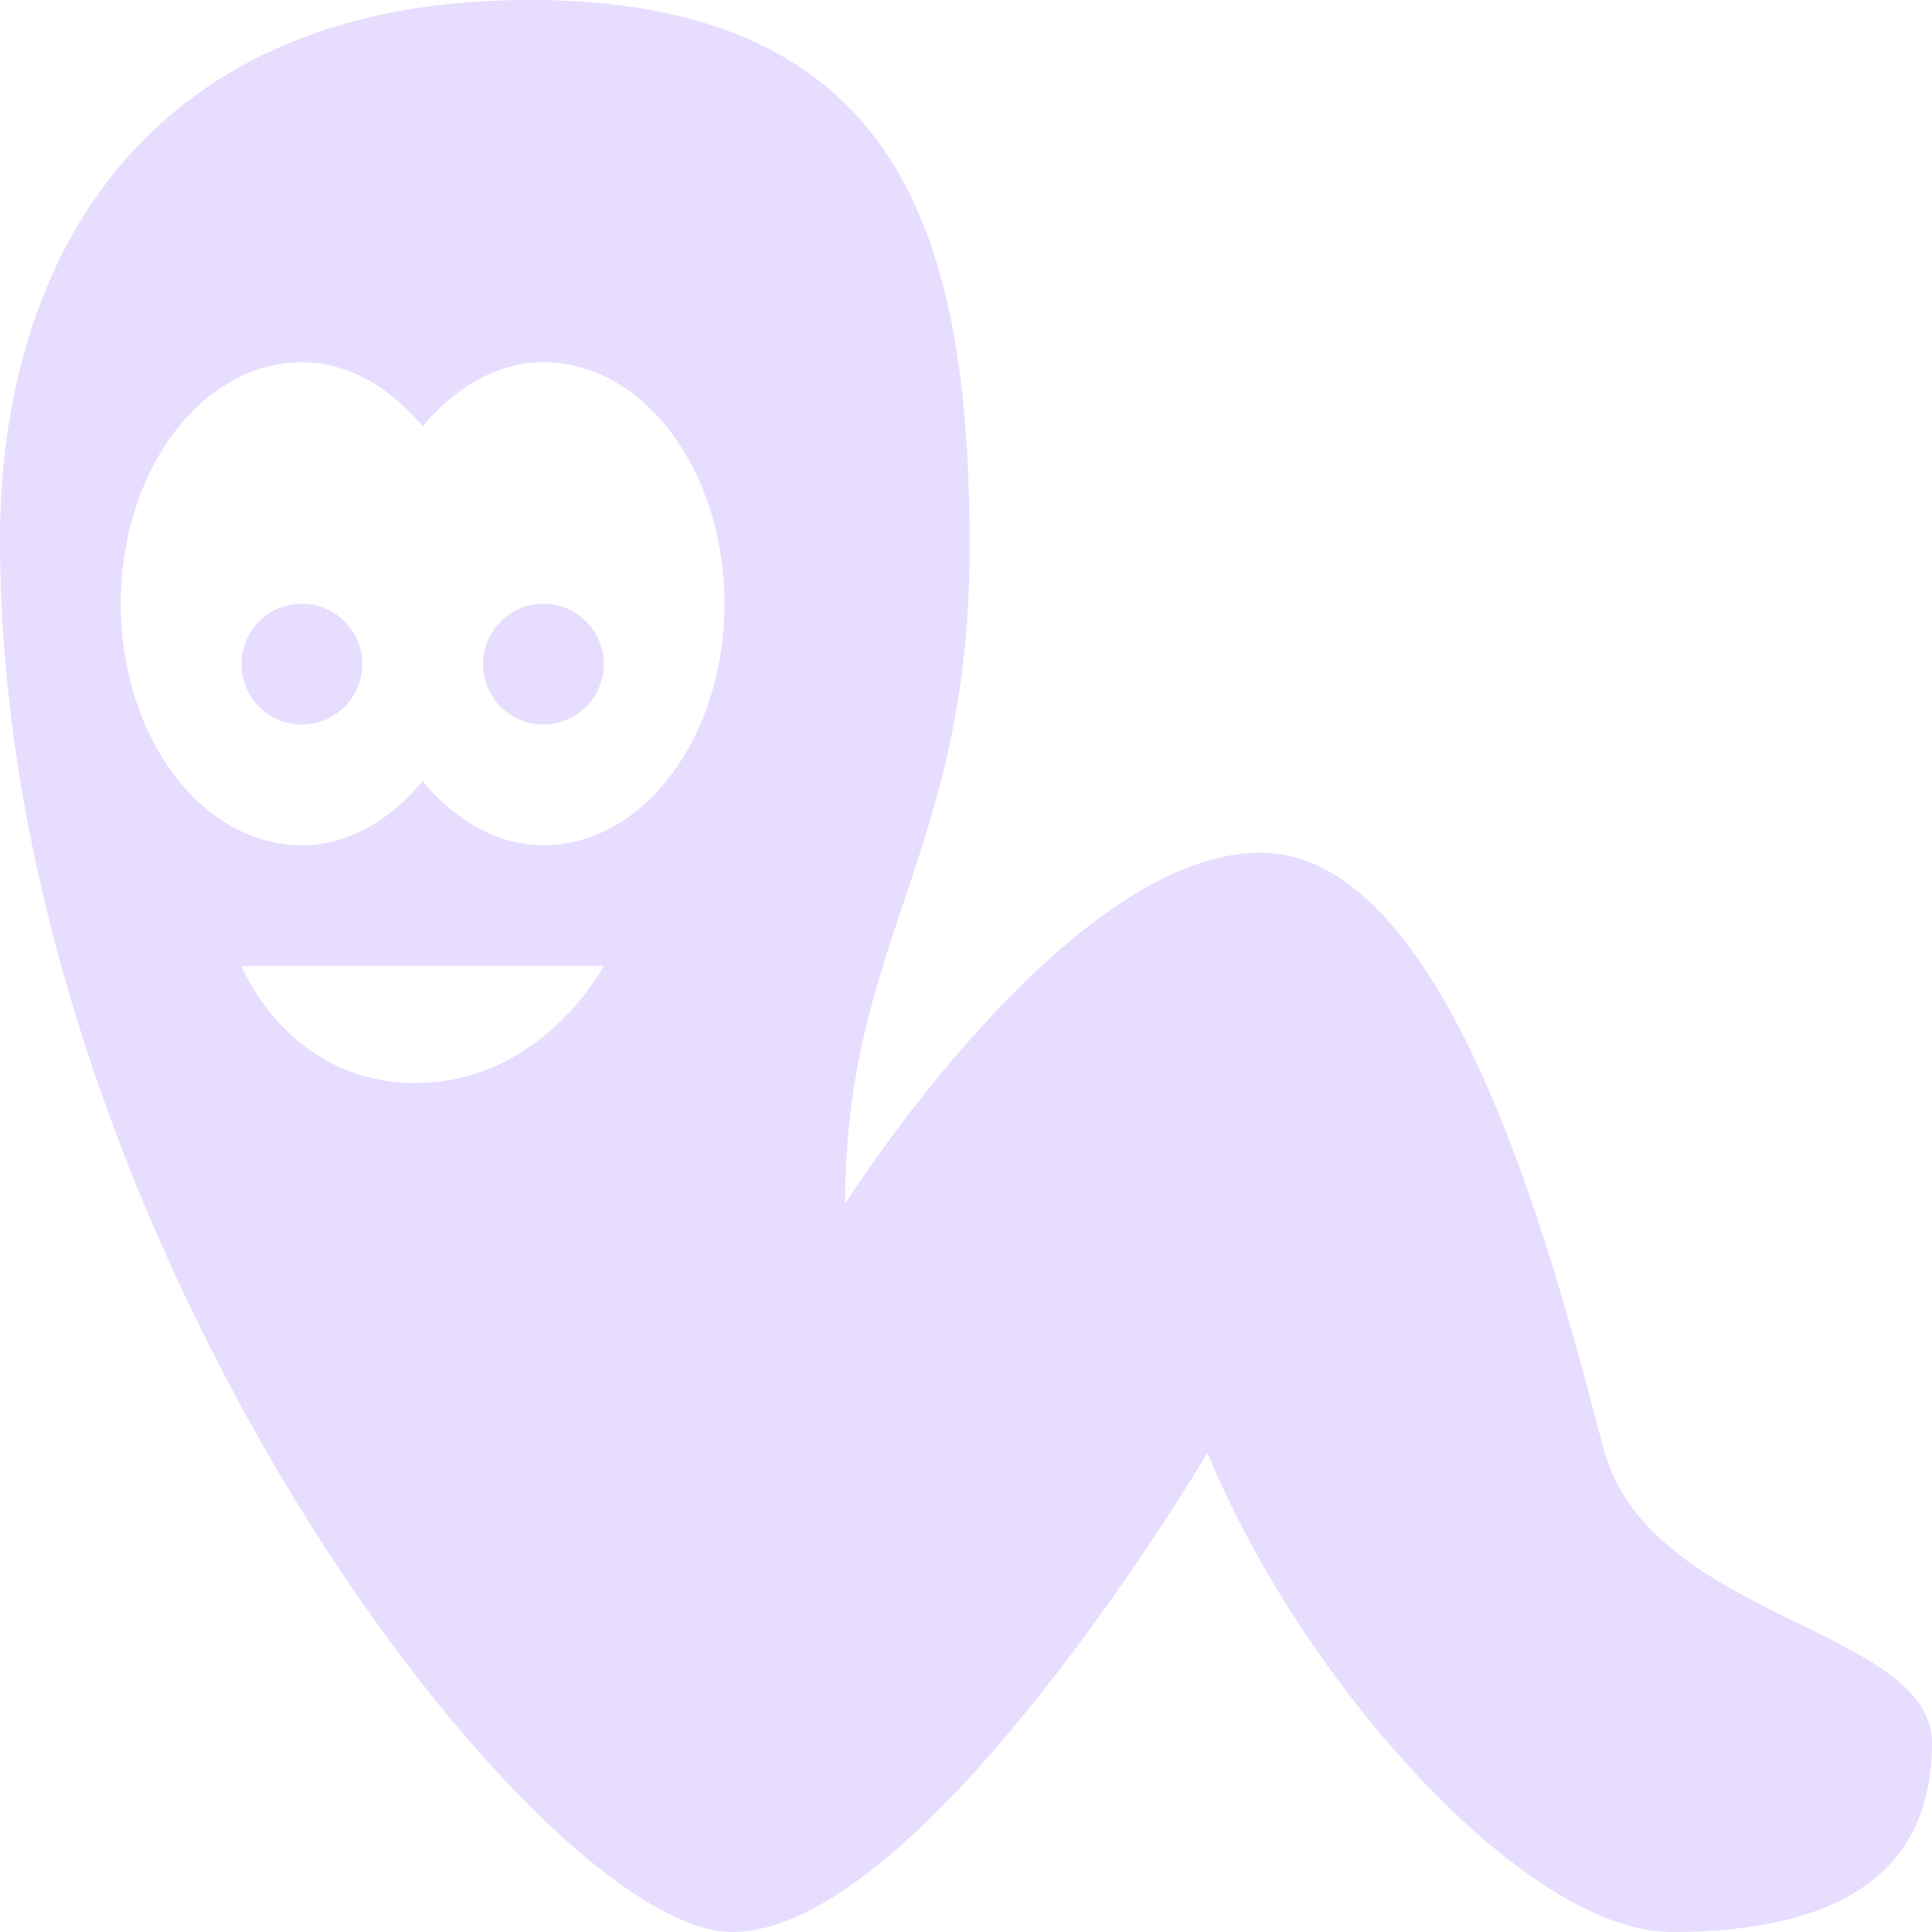 <svg height="16" width="16" xmlns="http://www.w3.org/2000/svg">
  <path d="m307.375-145c-3.108 0-4.375 2.083-4.375 4.469 0 5.787 4.47 11.531 6.062 11.531s3.938-3.969 3.938-3.969c.78 1.902 2.636 3.969 3.844 3.969 1.534 0 2.156-.602 2.156-1.562s-2.339-1.02-2.719-2.438-1.243-4.938-2.844-4.938c-1.6 0-3.438 2.906-3.438 2.906 0-2.184 1.031-2.902 1.031-5.438s-.548-4.531-3.656-4.531zm-1.875 3c.387 0 .734.211 1 .531.266-.32.613-.531 1-.531.828 0 1.5.895 1.5 2s-.672 2-1.5 2c-.387 0-.734-.211-1-.531-.266.32-.613.531-1 .531-.828 0-1.5-.895-1.5-2s.672-2 1.5-2zm0 2c-.276 0-.5.224-.5.5s.224.5.5.5.5-.224.5-.5-.224-.5-.5-.5zm2 0c-.276 0-.5.224-.5.5s.224.5.5.5.5-.224.5-.5-.224-.5-.5-.5zm-2.5 3h3s-.507.969-1.562.969-1.438-.969-1.438-.969z" fill="#E6DDFF" transform="translate(-303 145)"/>
</svg>
